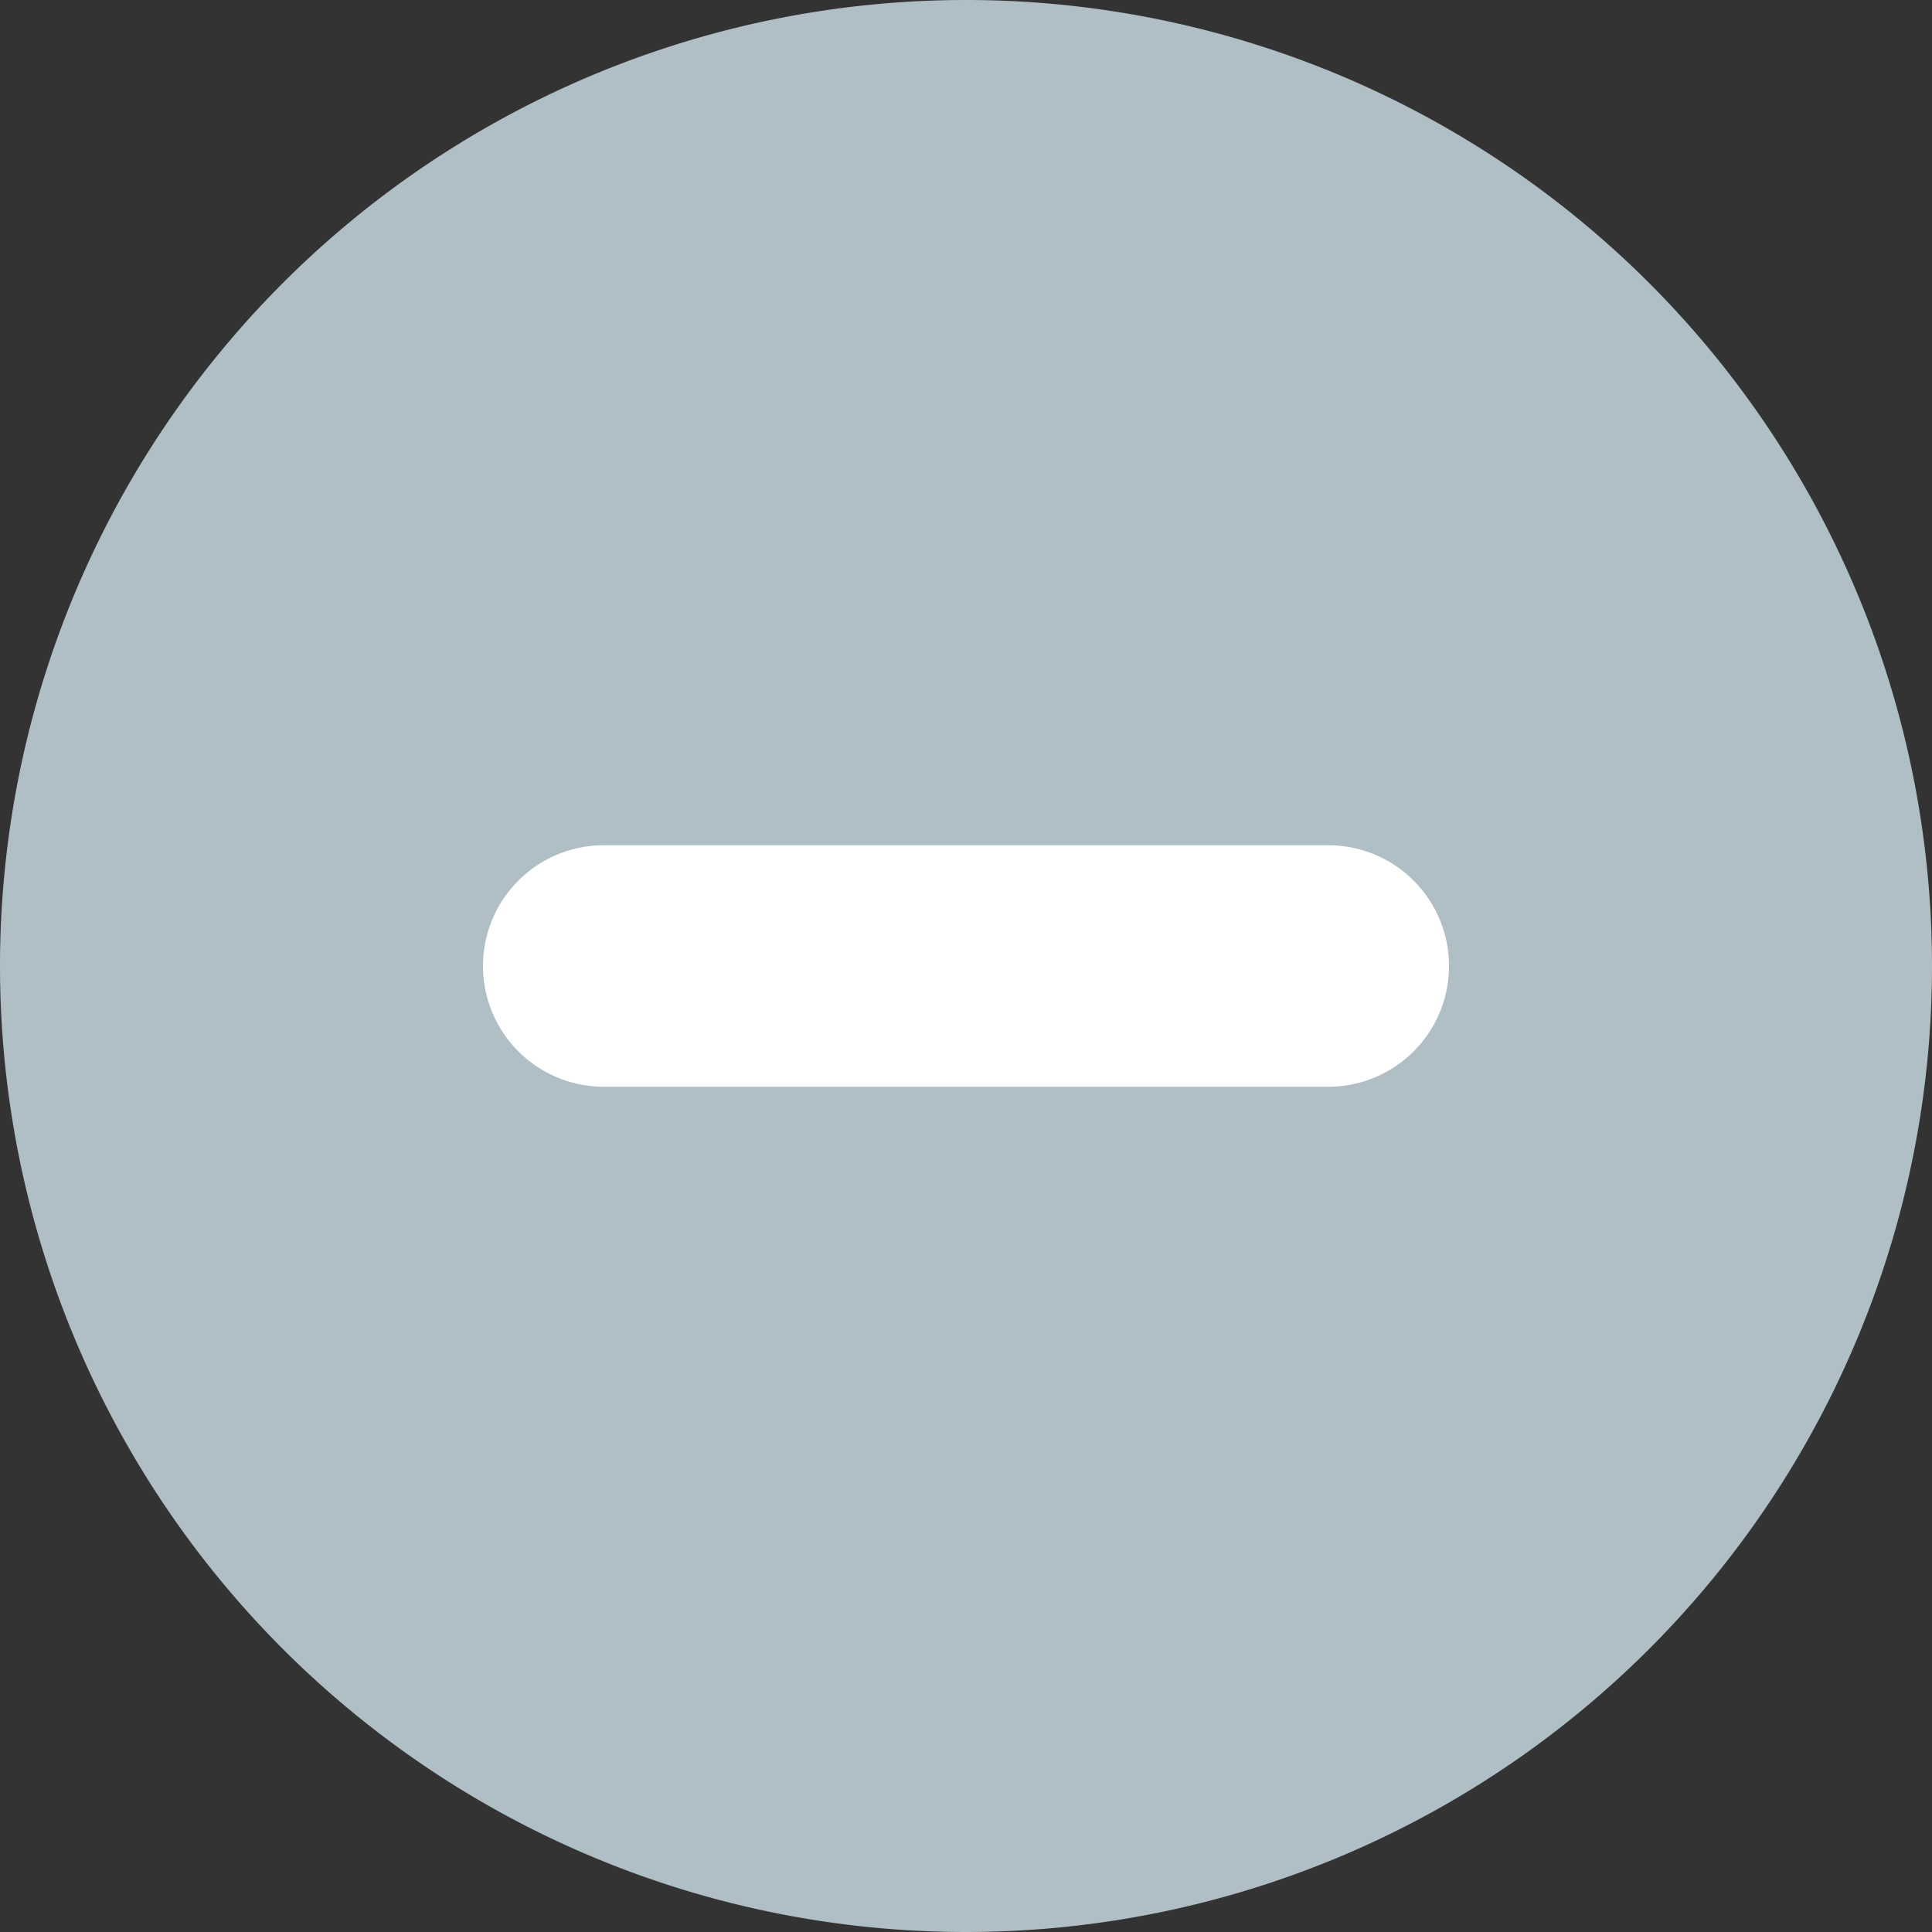 <svg xmlns="http://www.w3.org/2000/svg" xmlns:xlink="http://www.w3.org/1999/xlink" width="16" height="16" viewBox="0 0 16 16"><rect x="0" y="0" width="16" height="16" fill="#333333" stroke="none"/><defs><path id="qdzja" d="M853 1341a8 8 0 1 1 16 0 8 8 0 0 1-16 0z"/><path id="qdzjb" d="M857 1341a1 1 0 0 1 1-1h6a1 1 0 0 1 0 2h-6a1 1 0 0 1-1-1z"/></defs><g><g transform="translate(-853 -1333)"><use fill="#b0bec5" xlink:href="#qdzja"/></g><g transform="translate(-853 -1333)"><use fill="#fff" xlink:href="#qdzjb"/></g></g></svg>